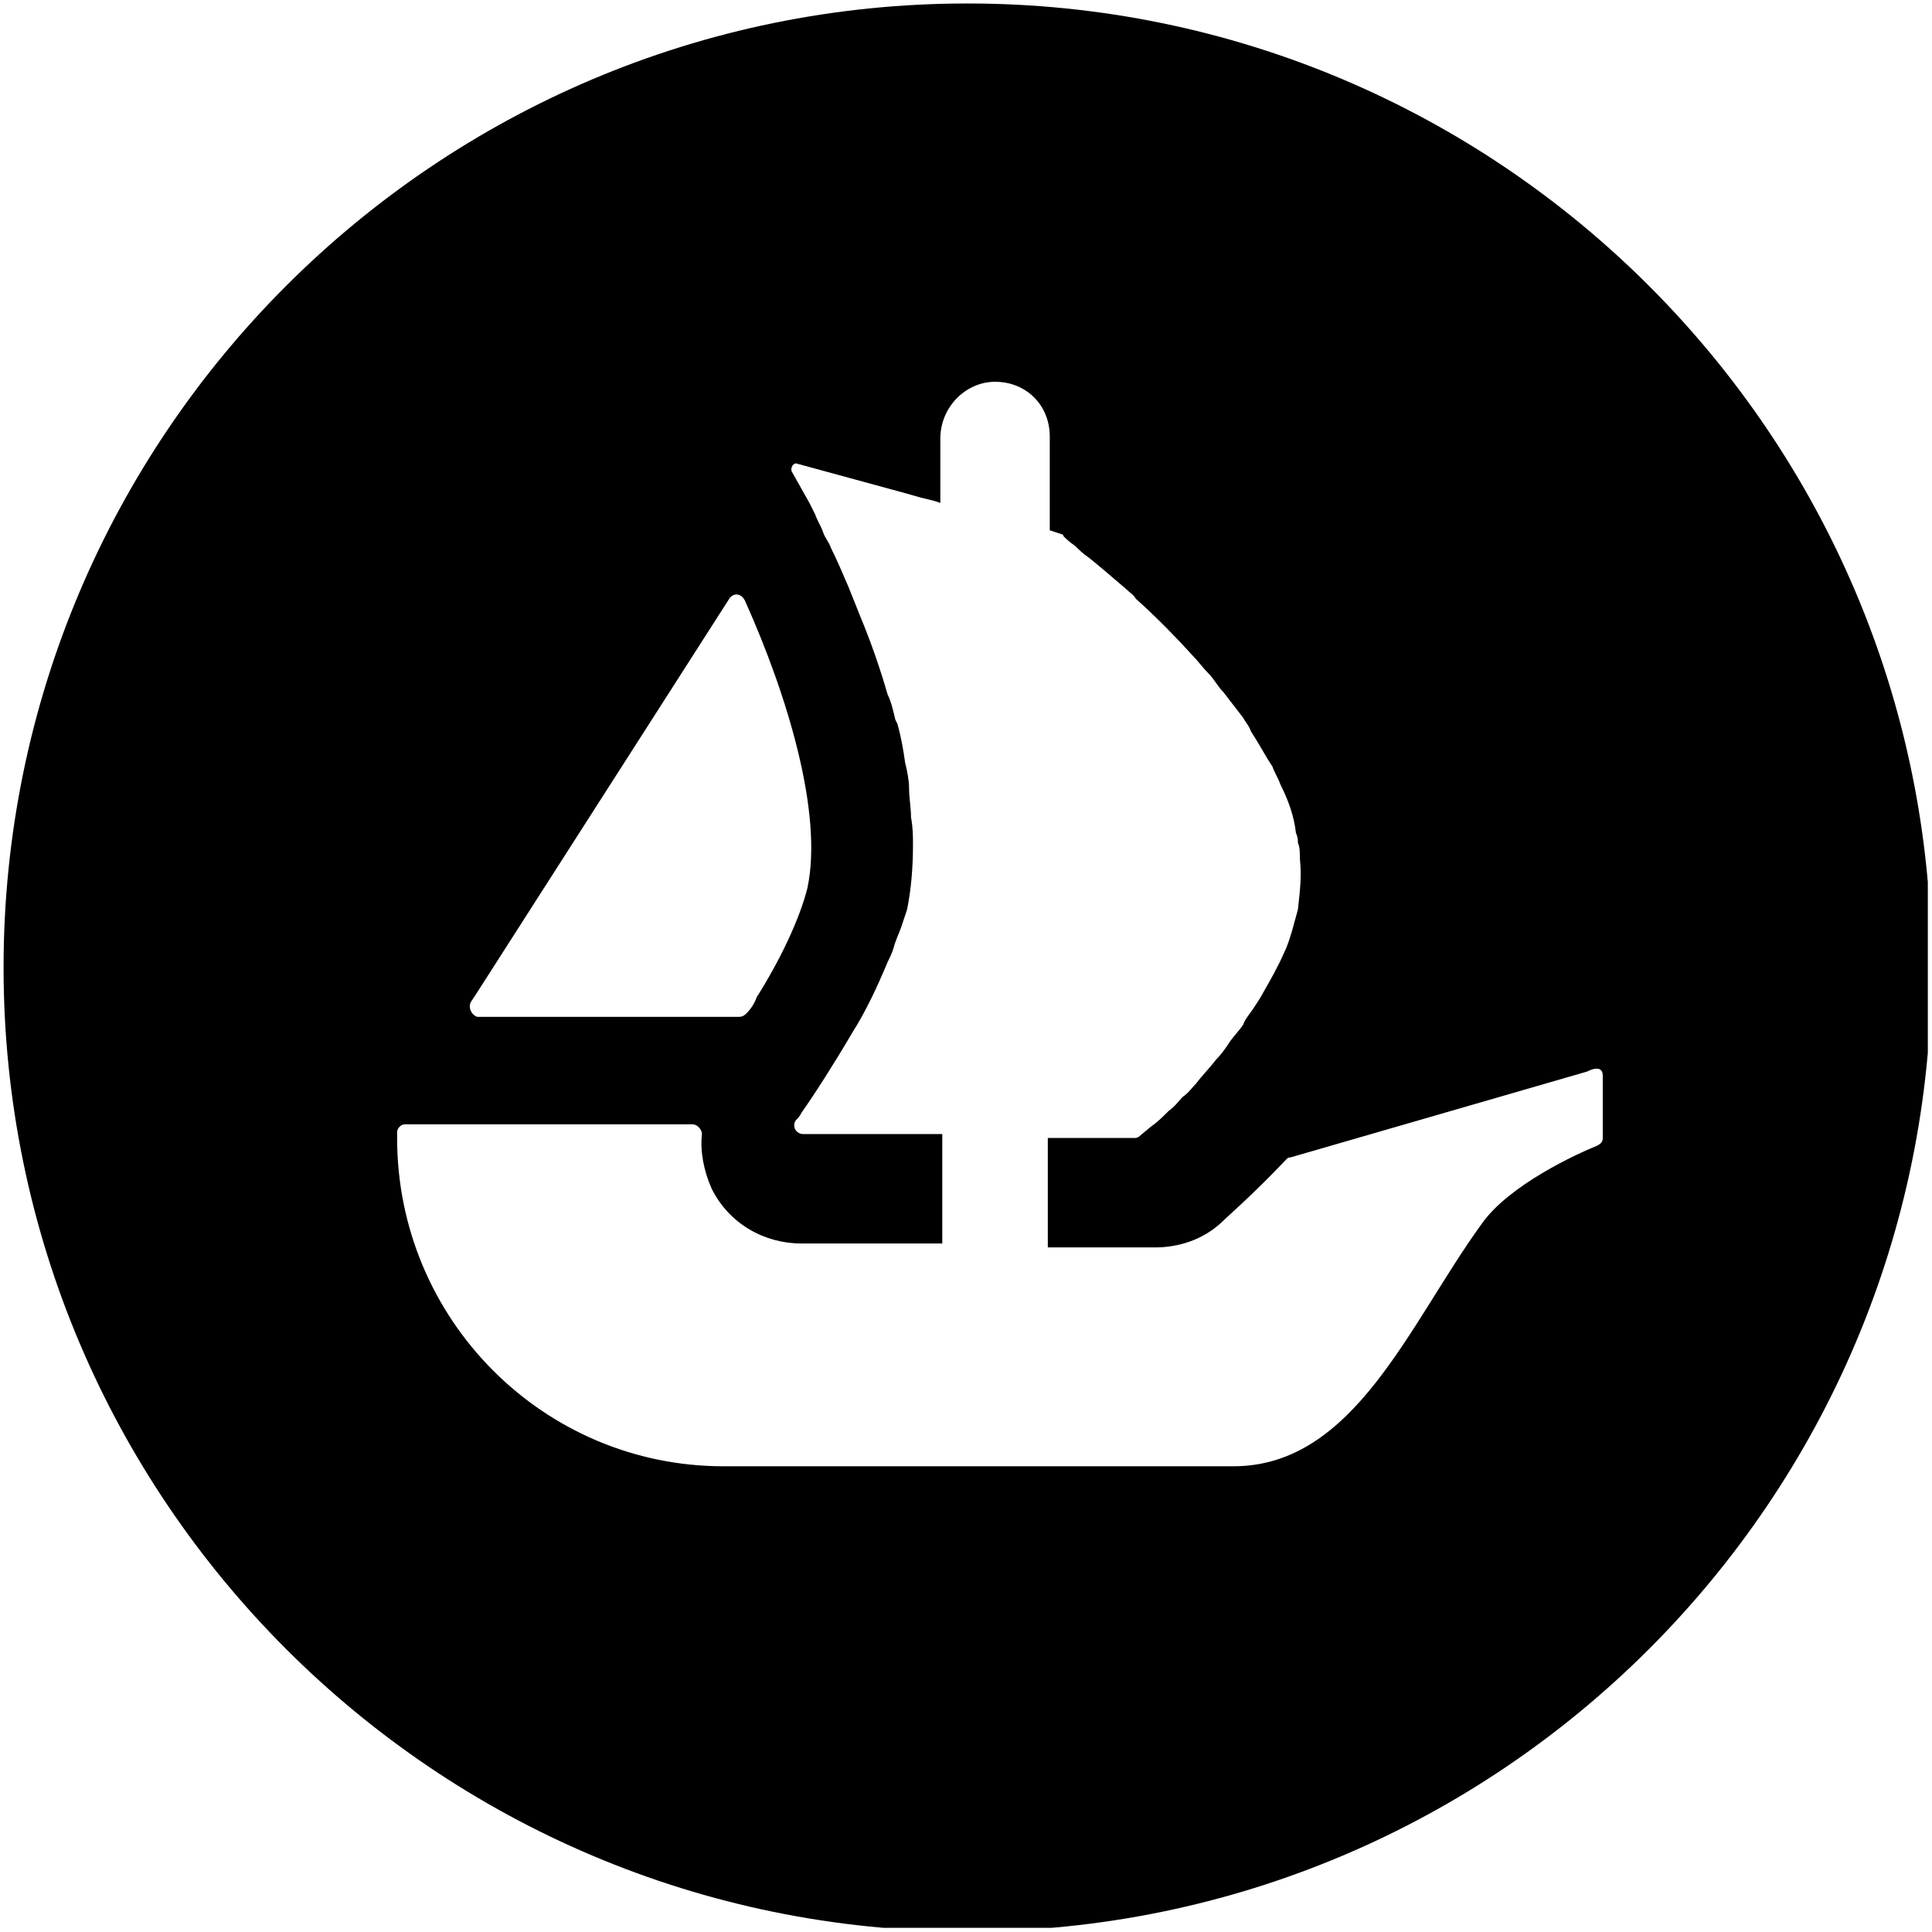 <?xml version="1.0" encoding="UTF-8"?>
<!DOCTYPE svg  PUBLIC '-//W3C//DTD SVG 1.1//EN'  'http://www.w3.org/Graphics/SVG/1.1/DTD/svg11.dtd'>
<svg clip-rule="evenodd" fill-rule="evenodd" stroke-linejoin="round" stroke-miterlimit="2" version="1.1" viewBox="0 0 412 412" xml:space="preserve" xmlns="http://www.w3.org/2000/svg"><g transform="translate(-.76 -.74)"><rect x=".76" y=".74" width="411.11" height="411.11" fill="none"/><clipPath id="a"><rect x=".76" y=".74" width="411.11" height="411.11"/></clipPath><g clip-path="url(#a)"><g transform="matrix(4.167 0 0 4.167 -1.646 -1.603)"><path d="m50.093 0.74c27.228 0 49.334 22.105 49.334 49.333s-22.106 49.334-49.334 49.334-49.333-22.106-49.333-49.334 22.105-49.333 49.333-49.333zm13.476 35.742 0.262 0.336c0.13 0.168 0.257 0.332 0.369 0.482 0.1 0.2 0.3 0.4 0.4 0.7 0.175 0.263 0.331 0.525 0.484 0.788l0.132 0.224c0.153 0.263 0.309 0.526 0.484 0.788 0.1 0.3 0.3 0.6 0.4 0.9 0.4 0.8 0.7 1.6 0.8 2.5 0.1 0.2 0.1 0.4 0.1 0.5 0.1 0.2 0.1 0.5 0.1 0.8 0.1 0.9 0 1.7-0.1 2.6-0.037 0.15-0.075 0.286-0.112 0.418l-0.075 0.264c-0.038 0.132-0.075 0.268-0.113 0.418-0.1 0.3-0.2 0.7-0.4 1.1-0.3 0.7-0.7 1.4-1.1 2.1-0.1 0.2-0.3 0.5-0.5 0.8s-0.4 0.5-0.5 0.8c-0.2 0.3-0.5 0.6-0.7 0.9s-0.4 0.6-0.7 0.9c-0.3 0.4-0.7 0.8-1 1.2-0.2 0.2-0.4 0.5-0.7 0.7-0.2 0.2-0.4 0.5-0.7 0.7-0.3 0.3-0.6 0.6-0.9 0.8l-0.6 0.5c-0.1 0.1-0.2 0.1-0.3 0.1h-4.4v5.6h5.5c1.2 0 2.4-0.4 3.3-1.2 0.3-0.3 1.7-1.5 3.4-3.3 0.1-0.1 0.1-0.1 0.2-0.1l15.2-4.4c0.6-0.3 0.8-0.1 0.8 0.2v3.2c0 0.2-0.1 0.3-0.3 0.4-1 0.4-4.5 2-5.9 4-3.7 5.1-6.5 12.4-12.7 12.4h-26.1c-9.2 0-16.7-7.5-16.7-16.8v-0.3c0-0.2 0.2-0.4 0.4-0.4h14.7c0.3 0 0.5 0.3 0.5 0.5-0.1 0.9 0.1 1.9 0.5 2.8 0.9 1.8 2.7 2.8 4.6 2.8h7.2v-5.6h-7.1c-0.4 0-0.6-0.4-0.4-0.7 0.1-0.1 0.2-0.2 0.3-0.4 0.7-1 1.6-2.4 2.6-4.1 0.7-1.1 1.3-2.4 1.8-3.6 0.1-0.2 0.2-0.4 0.3-0.7 0.1-0.4 0.3-0.8 0.4-1.1l0.3-0.9c0.2-1 0.3-2.1 0.3-3.3 0-0.4 0-0.9-0.1-1.4 0-0.219-0.019-0.438-0.041-0.656l-0.018-0.188c-0.022-0.219-0.041-0.437-0.041-0.656 0-0.4-0.1-0.9-0.2-1.3-0.1-0.7-0.2-1.3-0.4-2l-0.1-0.2c-0.1-0.4-0.2-0.9-0.4-1.3-0.4-1.4-0.9-2.8-1.4-4l-0.6-1.5c-0.3-0.7-0.6-1.4-0.9-2-0.1-0.3-0.3-0.5-0.4-0.8s-0.3-0.6-0.4-0.9l-0.3-0.6-0.9-1.6c-0.1-0.2 0.1-0.5 0.3-0.4l5.5 1.5 0.7 0.2 0.8 0.2 0.3 0.1v-3.3c0-1.6 1.3-2.9 2.8-2.9 0.8 0 1.5 0.3 2 0.8s0.8 1.2 0.8 2v4.8l0.6 0.2s0.1 0 0.1 0.1c0.1 0.1 0.3 0.3 0.6 0.5 0.2 0.2 0.4 0.4 0.7 0.6 0.5 0.4 1.2 1 1.9 1.6 0.2 0.2 0.4 0.3 0.5 0.5 0.9 0.8 1.9 1.8 2.9 2.9 0.3 0.3 0.5 0.6 0.8 0.9s0.5 0.7 0.8 1c0.113 0.15 0.239 0.314 0.369 0.482zm-38.869 15.318 0.2-0.3 13-20.3c0.2-0.3 0.6-0.3 0.8 0.1 2.2 4.9 4 10.9 3.2 14.7-0.4 1.6-1.4 3.7-2.6 5.6-0.1 0.3-0.3 0.6-0.5 0.8-0.1 0.1-0.2 0.2-0.4 0.2h-13.4c-0.3-0.1-0.5-0.5-0.3-0.8z"/></g></g></g></svg>
